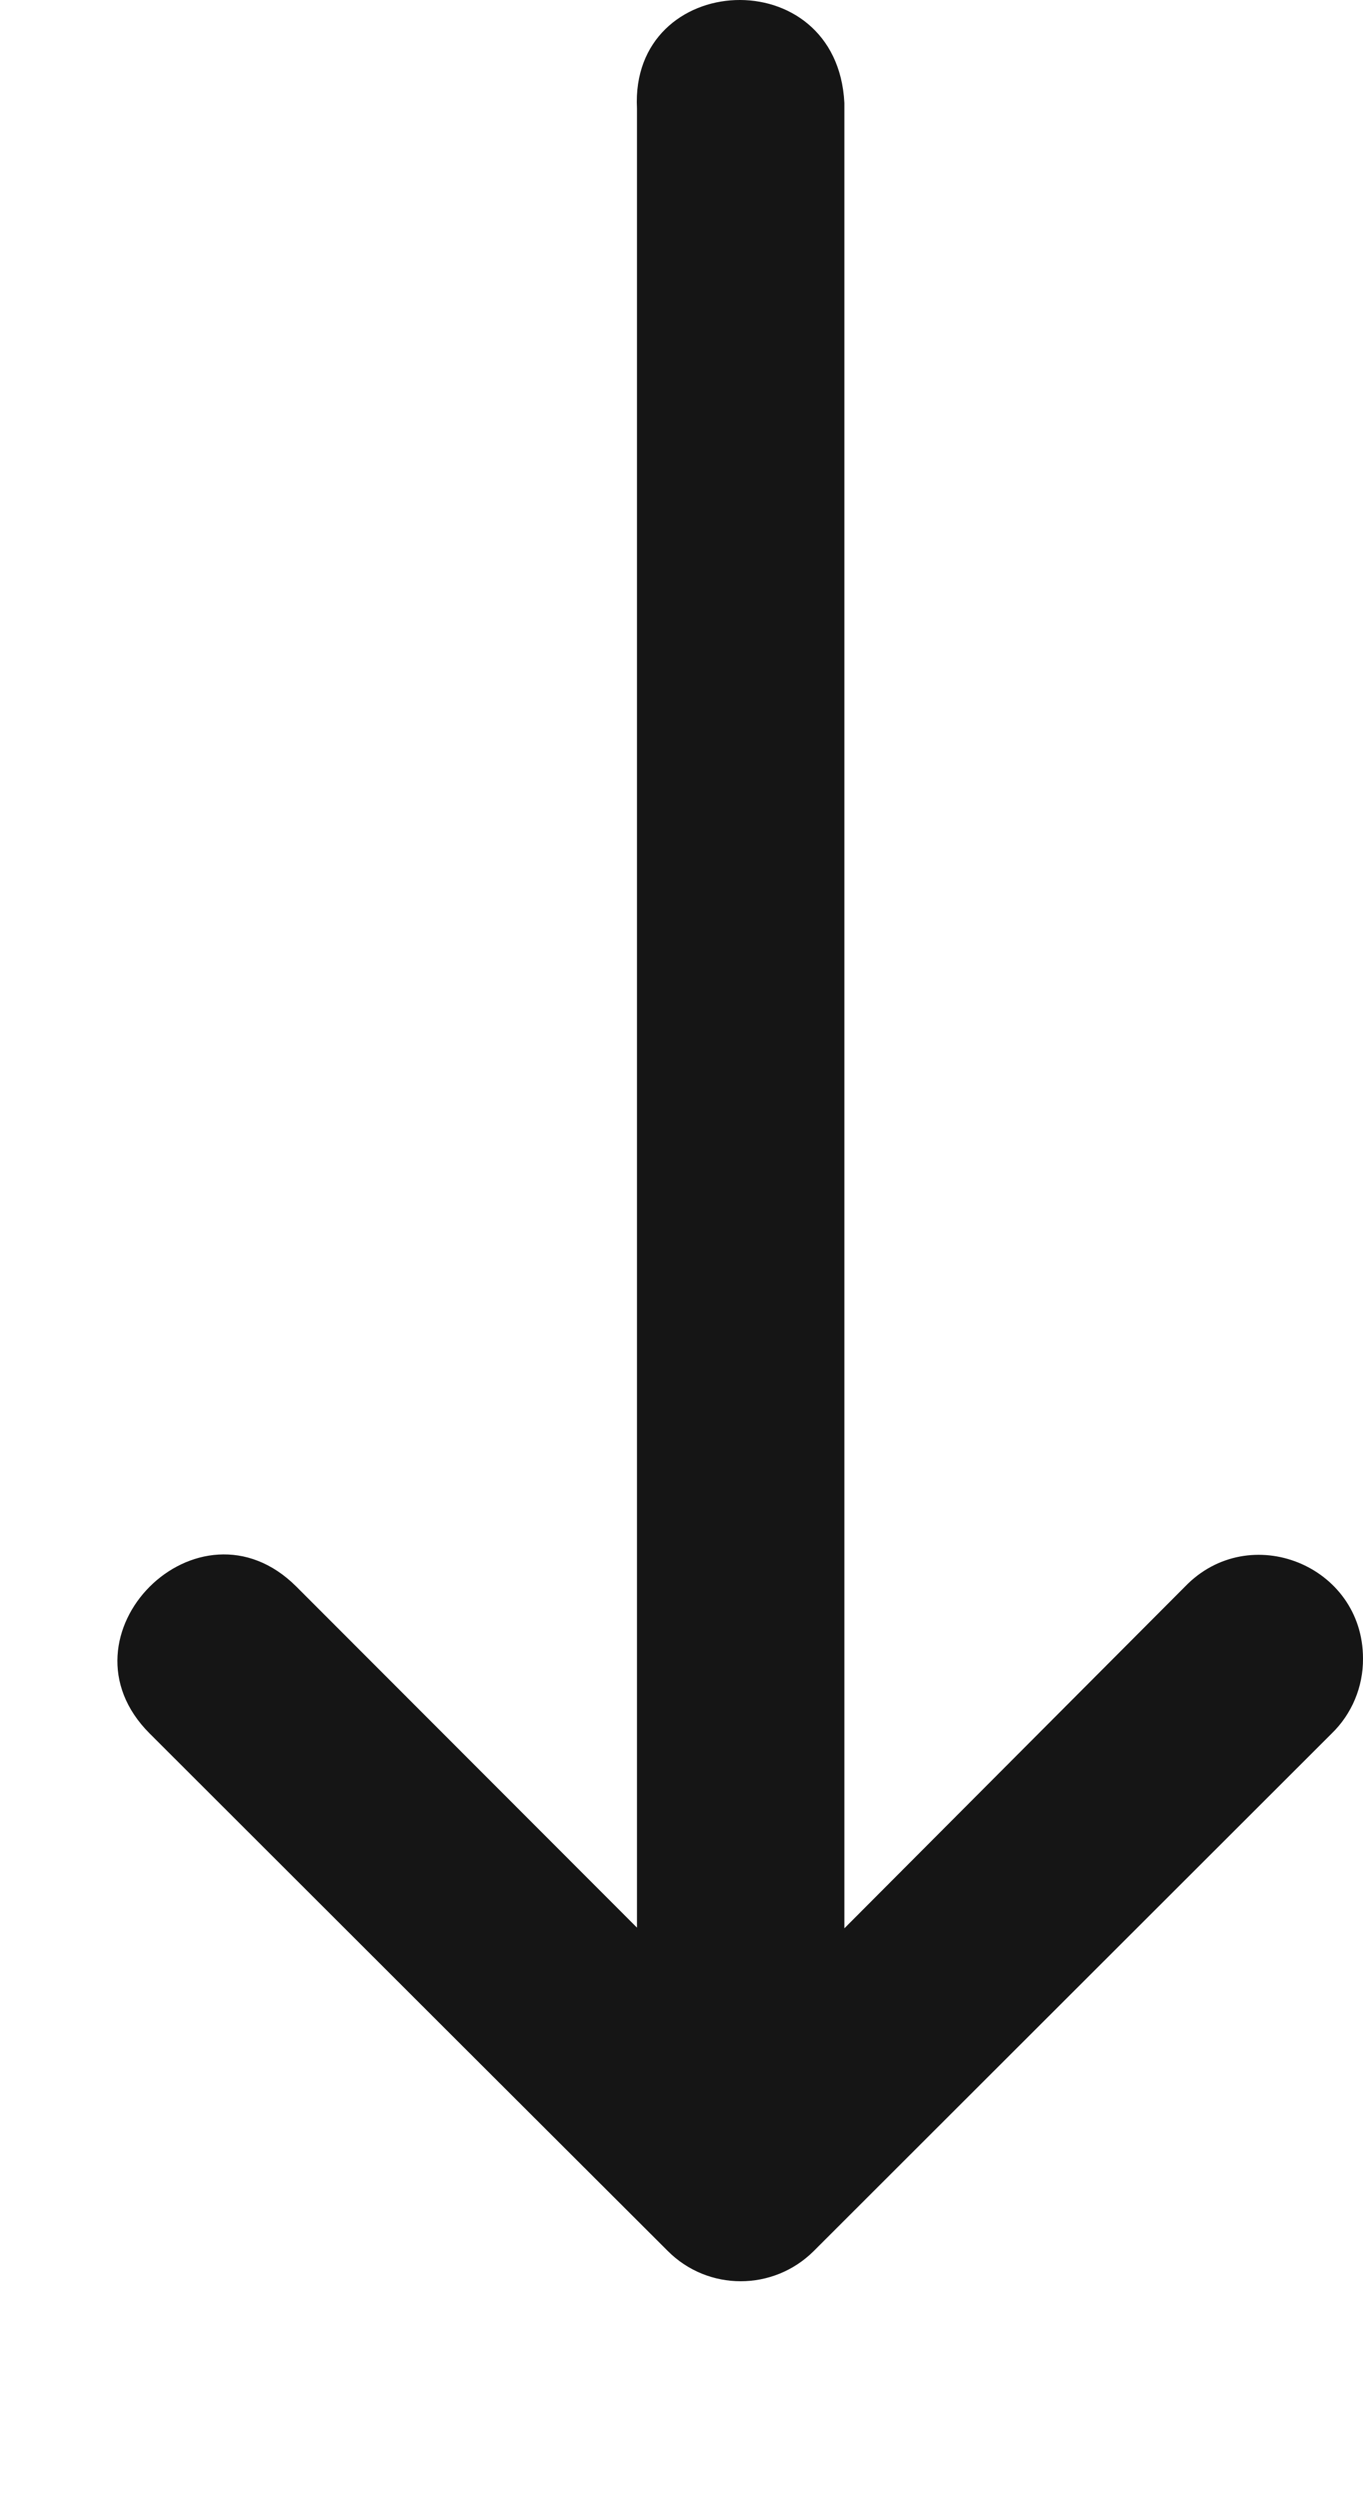 <svg width="6" height="11" viewBox="0 0 6 11" fill="none" xmlns="http://www.w3.org/2000/svg">
<path d="M2.804 0.477V8.481L1.305 6.981C0.874 6.55 0.228 7.197 0.659 7.627L2.027 8.993L2.94 9.904C3.117 10.081 3.404 10.081 3.582 9.904L5.862 7.627C5.951 7.541 6.001 7.421 6 7.297C6 6.887 5.5 6.686 5.216 6.981L3.717 8.484V0.453C3.685 -0.178 2.773 -0.131 2.804 0.477Z" fill="#151515"/>
</svg>
